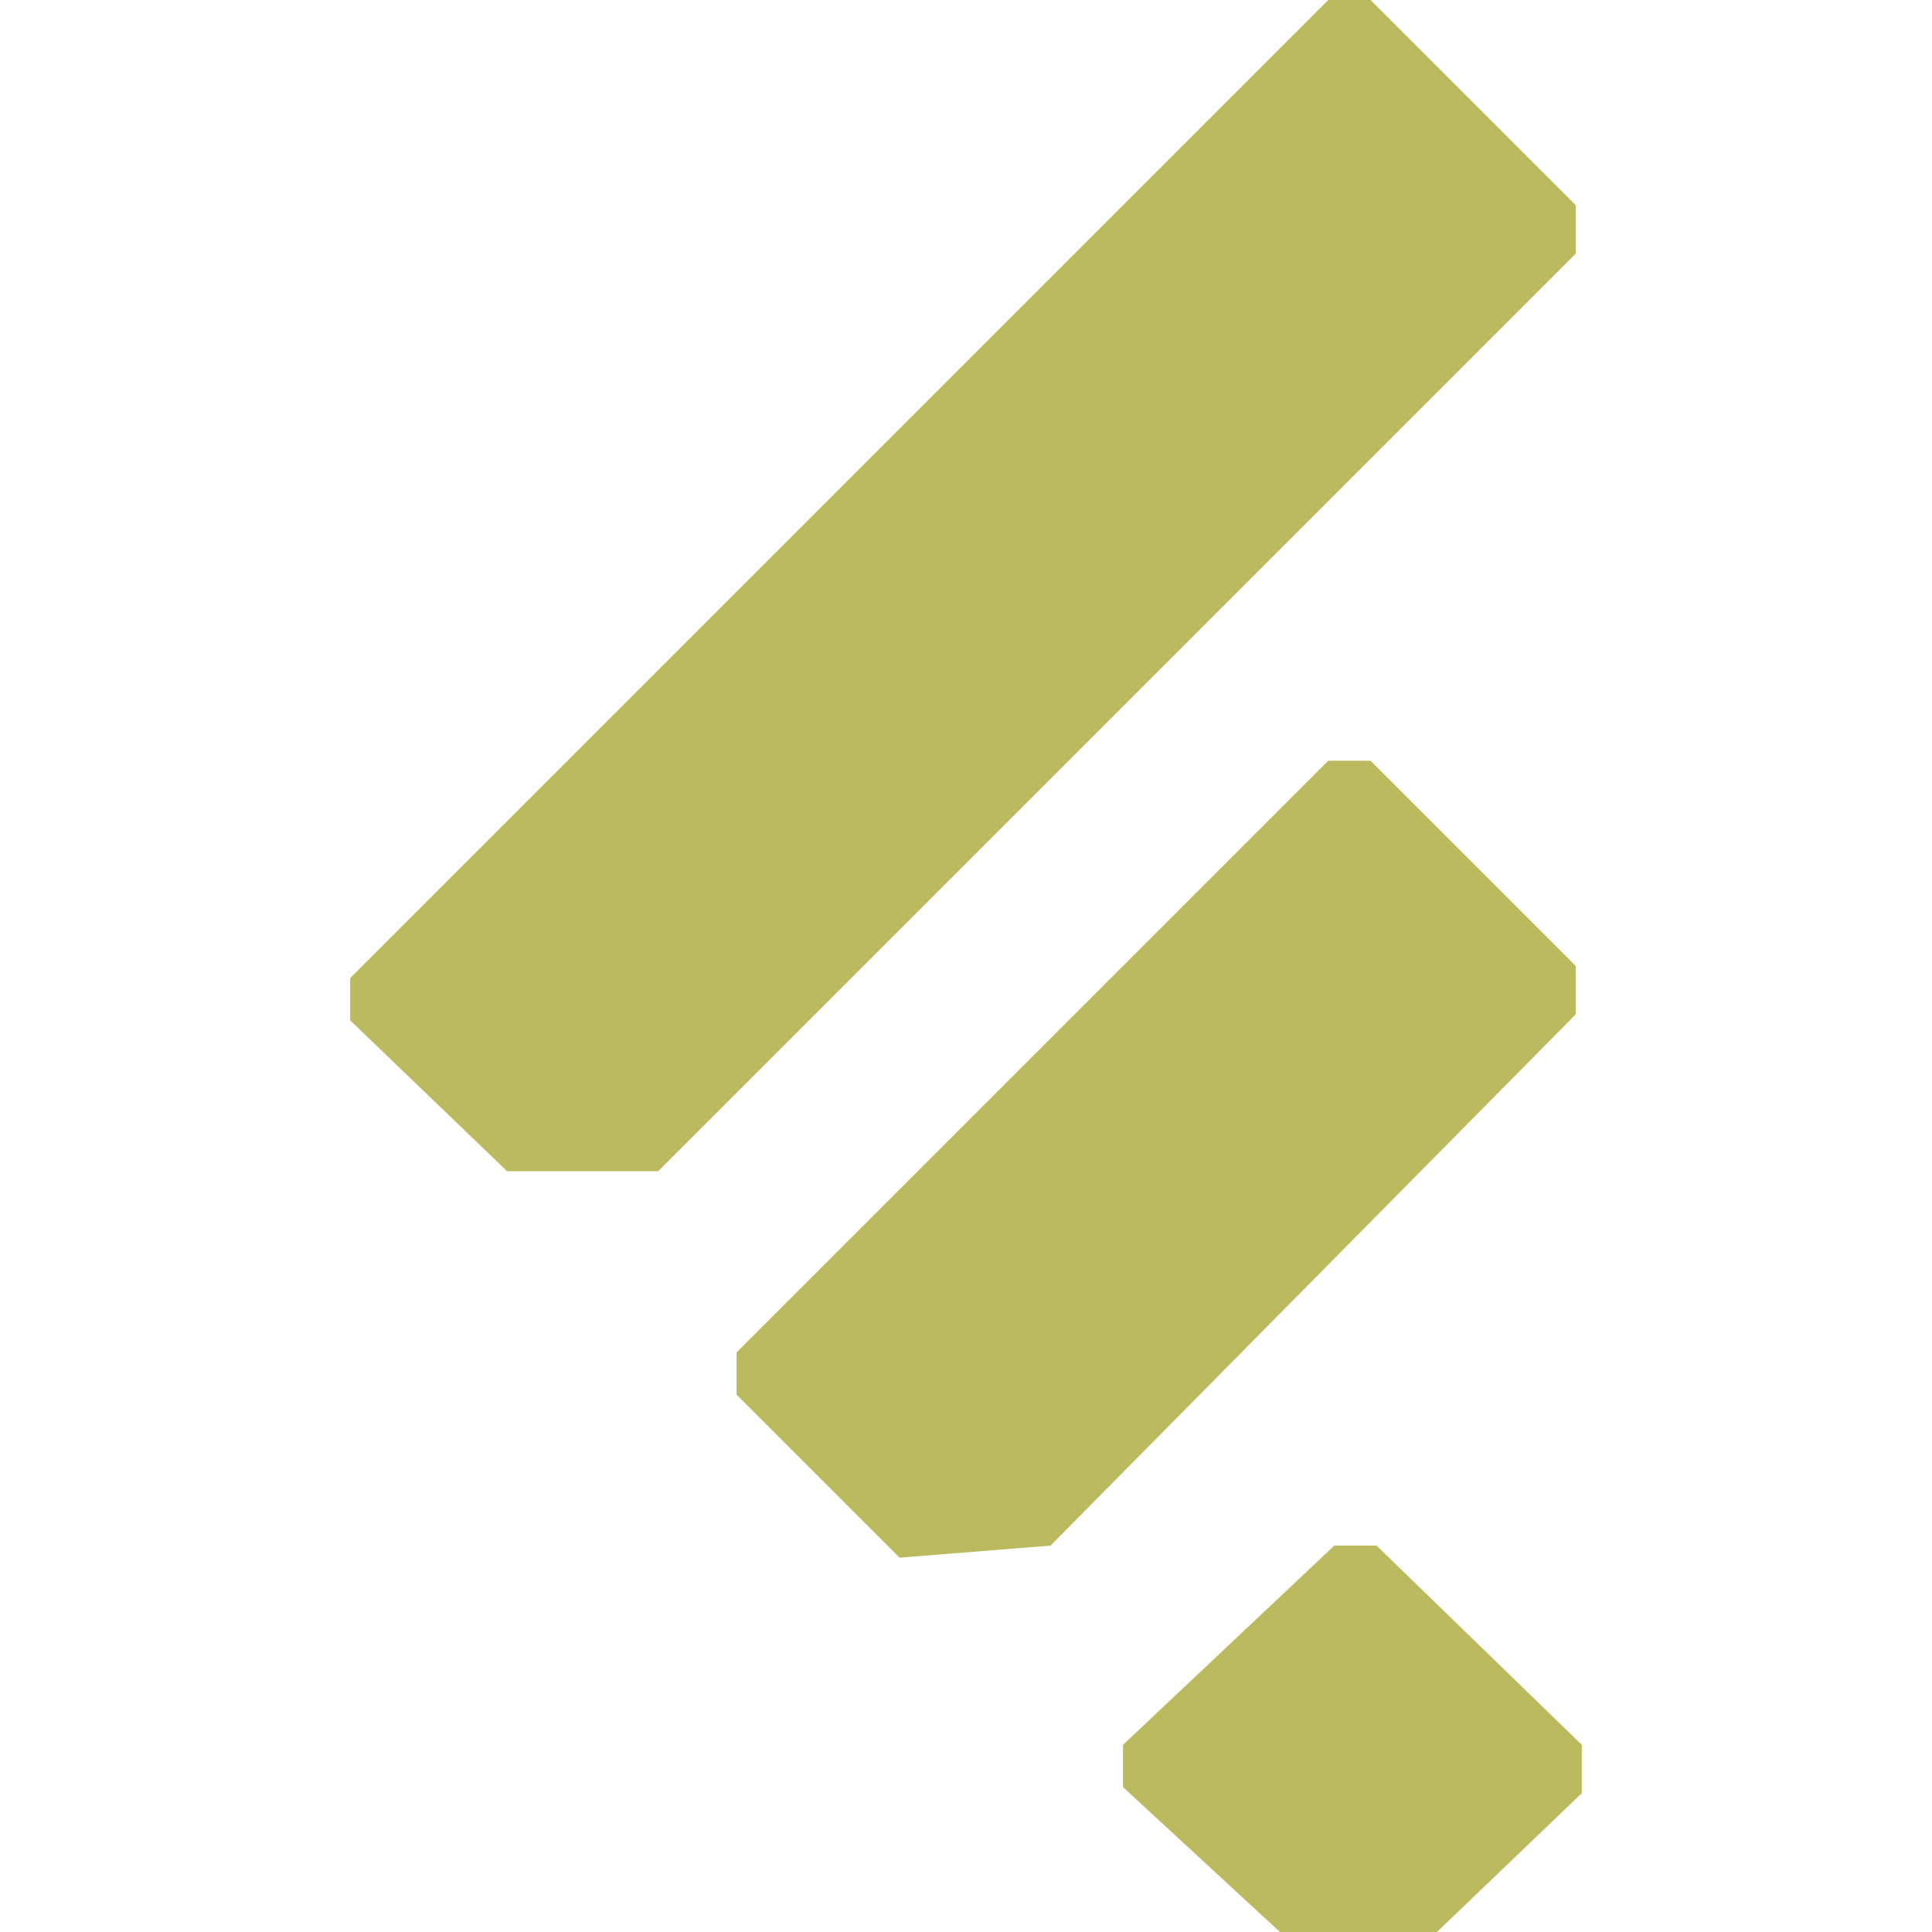 <?xml version="1.0" encoding="utf-8"?>
<!-- Generator: Adobe Illustrator 18.1.1, SVG Export Plug-In . SVG Version: 6.00 Build 0)  -->
<!DOCTYPE svg PUBLIC "-//W3C//DTD SVG 1.1//EN" "http://www.w3.org/Graphics/SVG/1.1/DTD/svg11.dtd">
<svg version="1.1" id="Layer_1" xmlns="http://www.w3.org/2000/svg" xmlns:xlink="http://www.w3.org/1999/xlink" x="0px" y="0px"
	 viewBox="-90 19.7 32 32" enable-background="new -90 19.7 32 32" xml:space="preserve">
<g>
	<polygon fill="#BBBA5E" points="-84.2,35.9 -68,19.7 -67.3,19.7 -63.9,23.1 -63.9,23.9 -79.1,39.1 -81.6,39.1 -84.2,36.6 	"/>
	<polygon fill="#BBBA5E" points="-77.8,42.1 -68,32.3 -67.3,32.3 -63.9,35.7 -63.9,36.5 -72.6,45.3 -75.1,45.5 -77.8,42.8 	"/>
	<polygon fill="#BBBA5E" points="-71.4,48.6 -67.9,45.3 -67.2,45.3 -63.8,48.6 -63.8,49.4 -66.2,51.7 -68.8,51.7 -71.4,49.3 	"/>
</g>
</svg>
